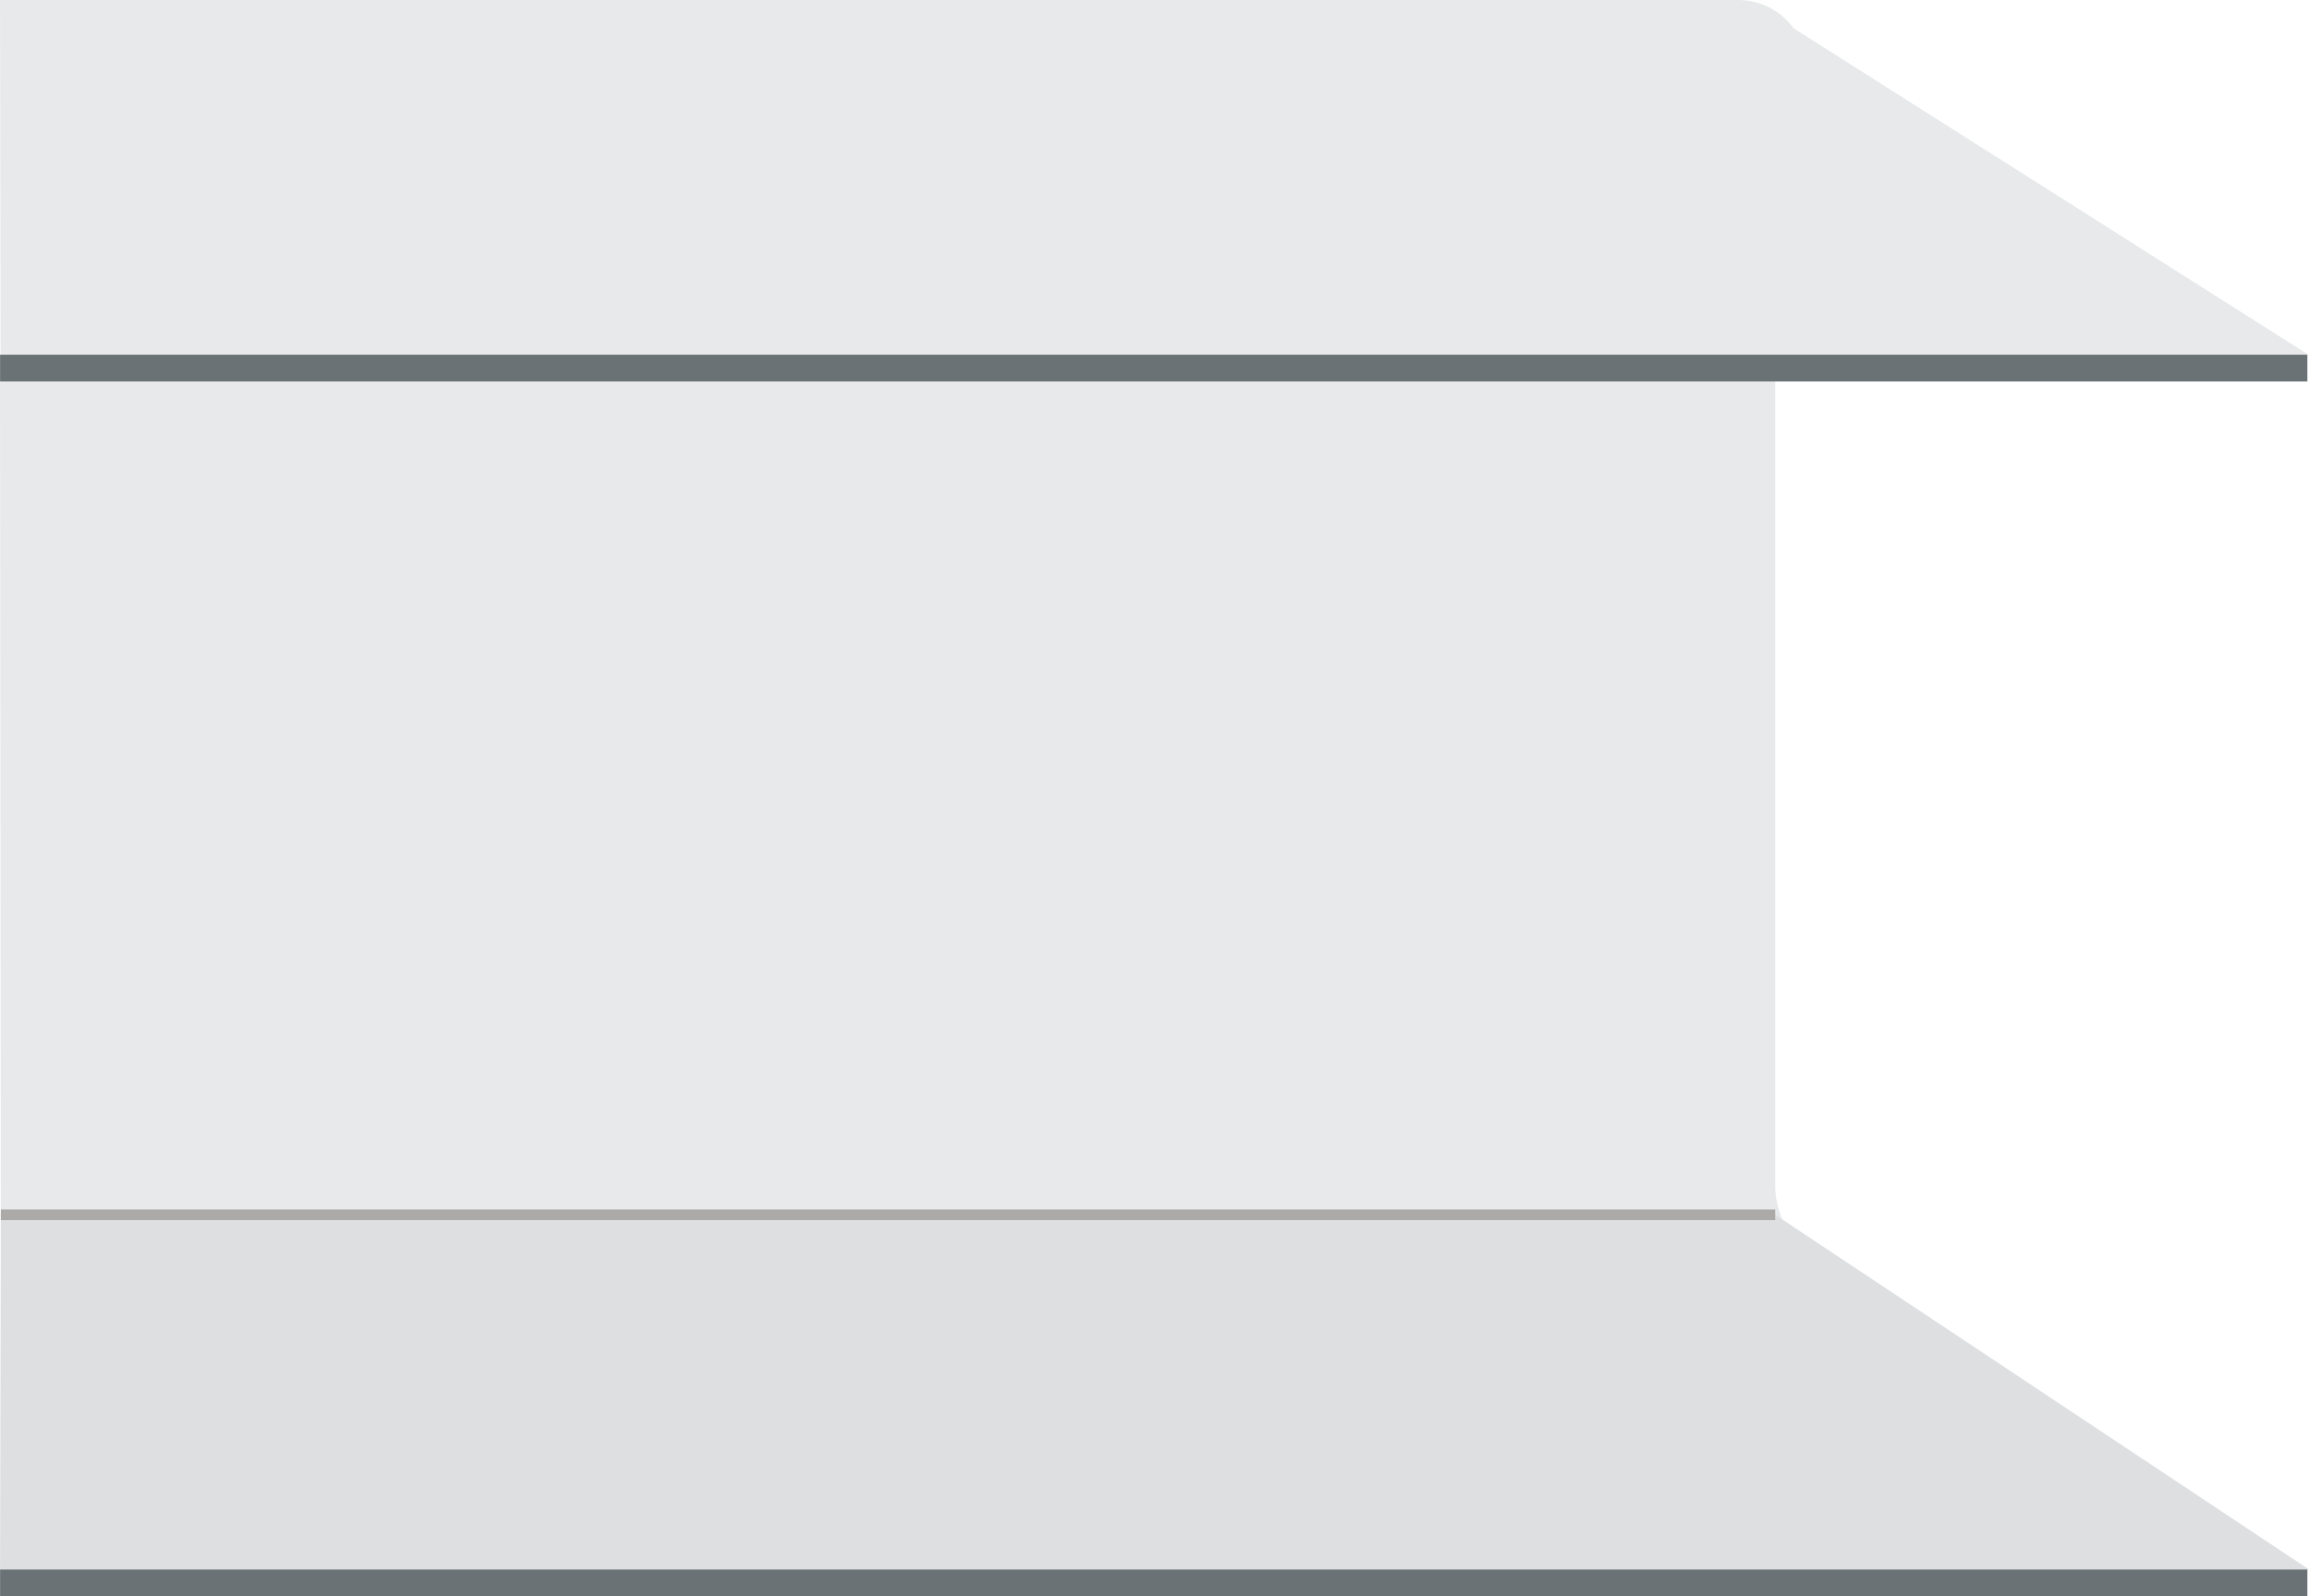 <?xml version="1.0" encoding="iso-8859-1"?>
<!-- Generator: Adobe Illustrator 17.0.0, SVG Export Plug-In . SVG Version: 6.00 Build 0)  -->
<!DOCTYPE svg PUBLIC "-//W3C//DTD SVG 1.1//EN" "http://www.w3.org/Graphics/SVG/1.1/DTD/svg11.dtd">
<svg version="1.1" xmlns="http://www.w3.org/2000/svg" xmlns:xlink="http://www.w3.org/1999/xlink" x="0px" y="0px"
	 width="130.19px" height="90px" viewBox="0 0 130.19 90" style="enable-background:new 0 0 130.19 90;" xml:space="preserve">
<g id="Duct_x5F_Horz_x5F_End_x5F_Right">
	<g>
		<g>
			<path style="fill:#E7E9EA;" d="M101.154,70.047L0.047,70.078L0,20h100.097c0,0,0,45.23,0,46.887
				C100.097,68.543,101.154,70.047,101.154,70.047z"/>
			<g>
				<g>
					<polygon style="fill:#DDDFE1;" points="0.003,88.493 130.19,88.493 100.097,68.493 0.048,68.493 					"/>
					<path style="fill:#E7E9EA;" d="M0.033,20l130.125,0L101.127,1.592c0,0-1.017-1.592-3.142-1.592C95.86,0,0.002,0,0.002,0
						L0.033,20z"/>
				</g>
				<rect x="0.005" y="20" style="fill:#6A7276;" width="130.093" height="1.507"/>
				<rect x="0.005" y="88.492" style="fill:#6A7276;" width="130.093" height="1.507"/>
			</g>
		</g>
		
			<line style="fill:none;stroke:#ABAAA9;stroke-width:0.6;stroke-miterlimit:10;" x1="100.097" y1="68.493" x2="0.048" y2="68.493"/>
	</g>
</g>
<g id="Layer_1">
</g>
</svg>
